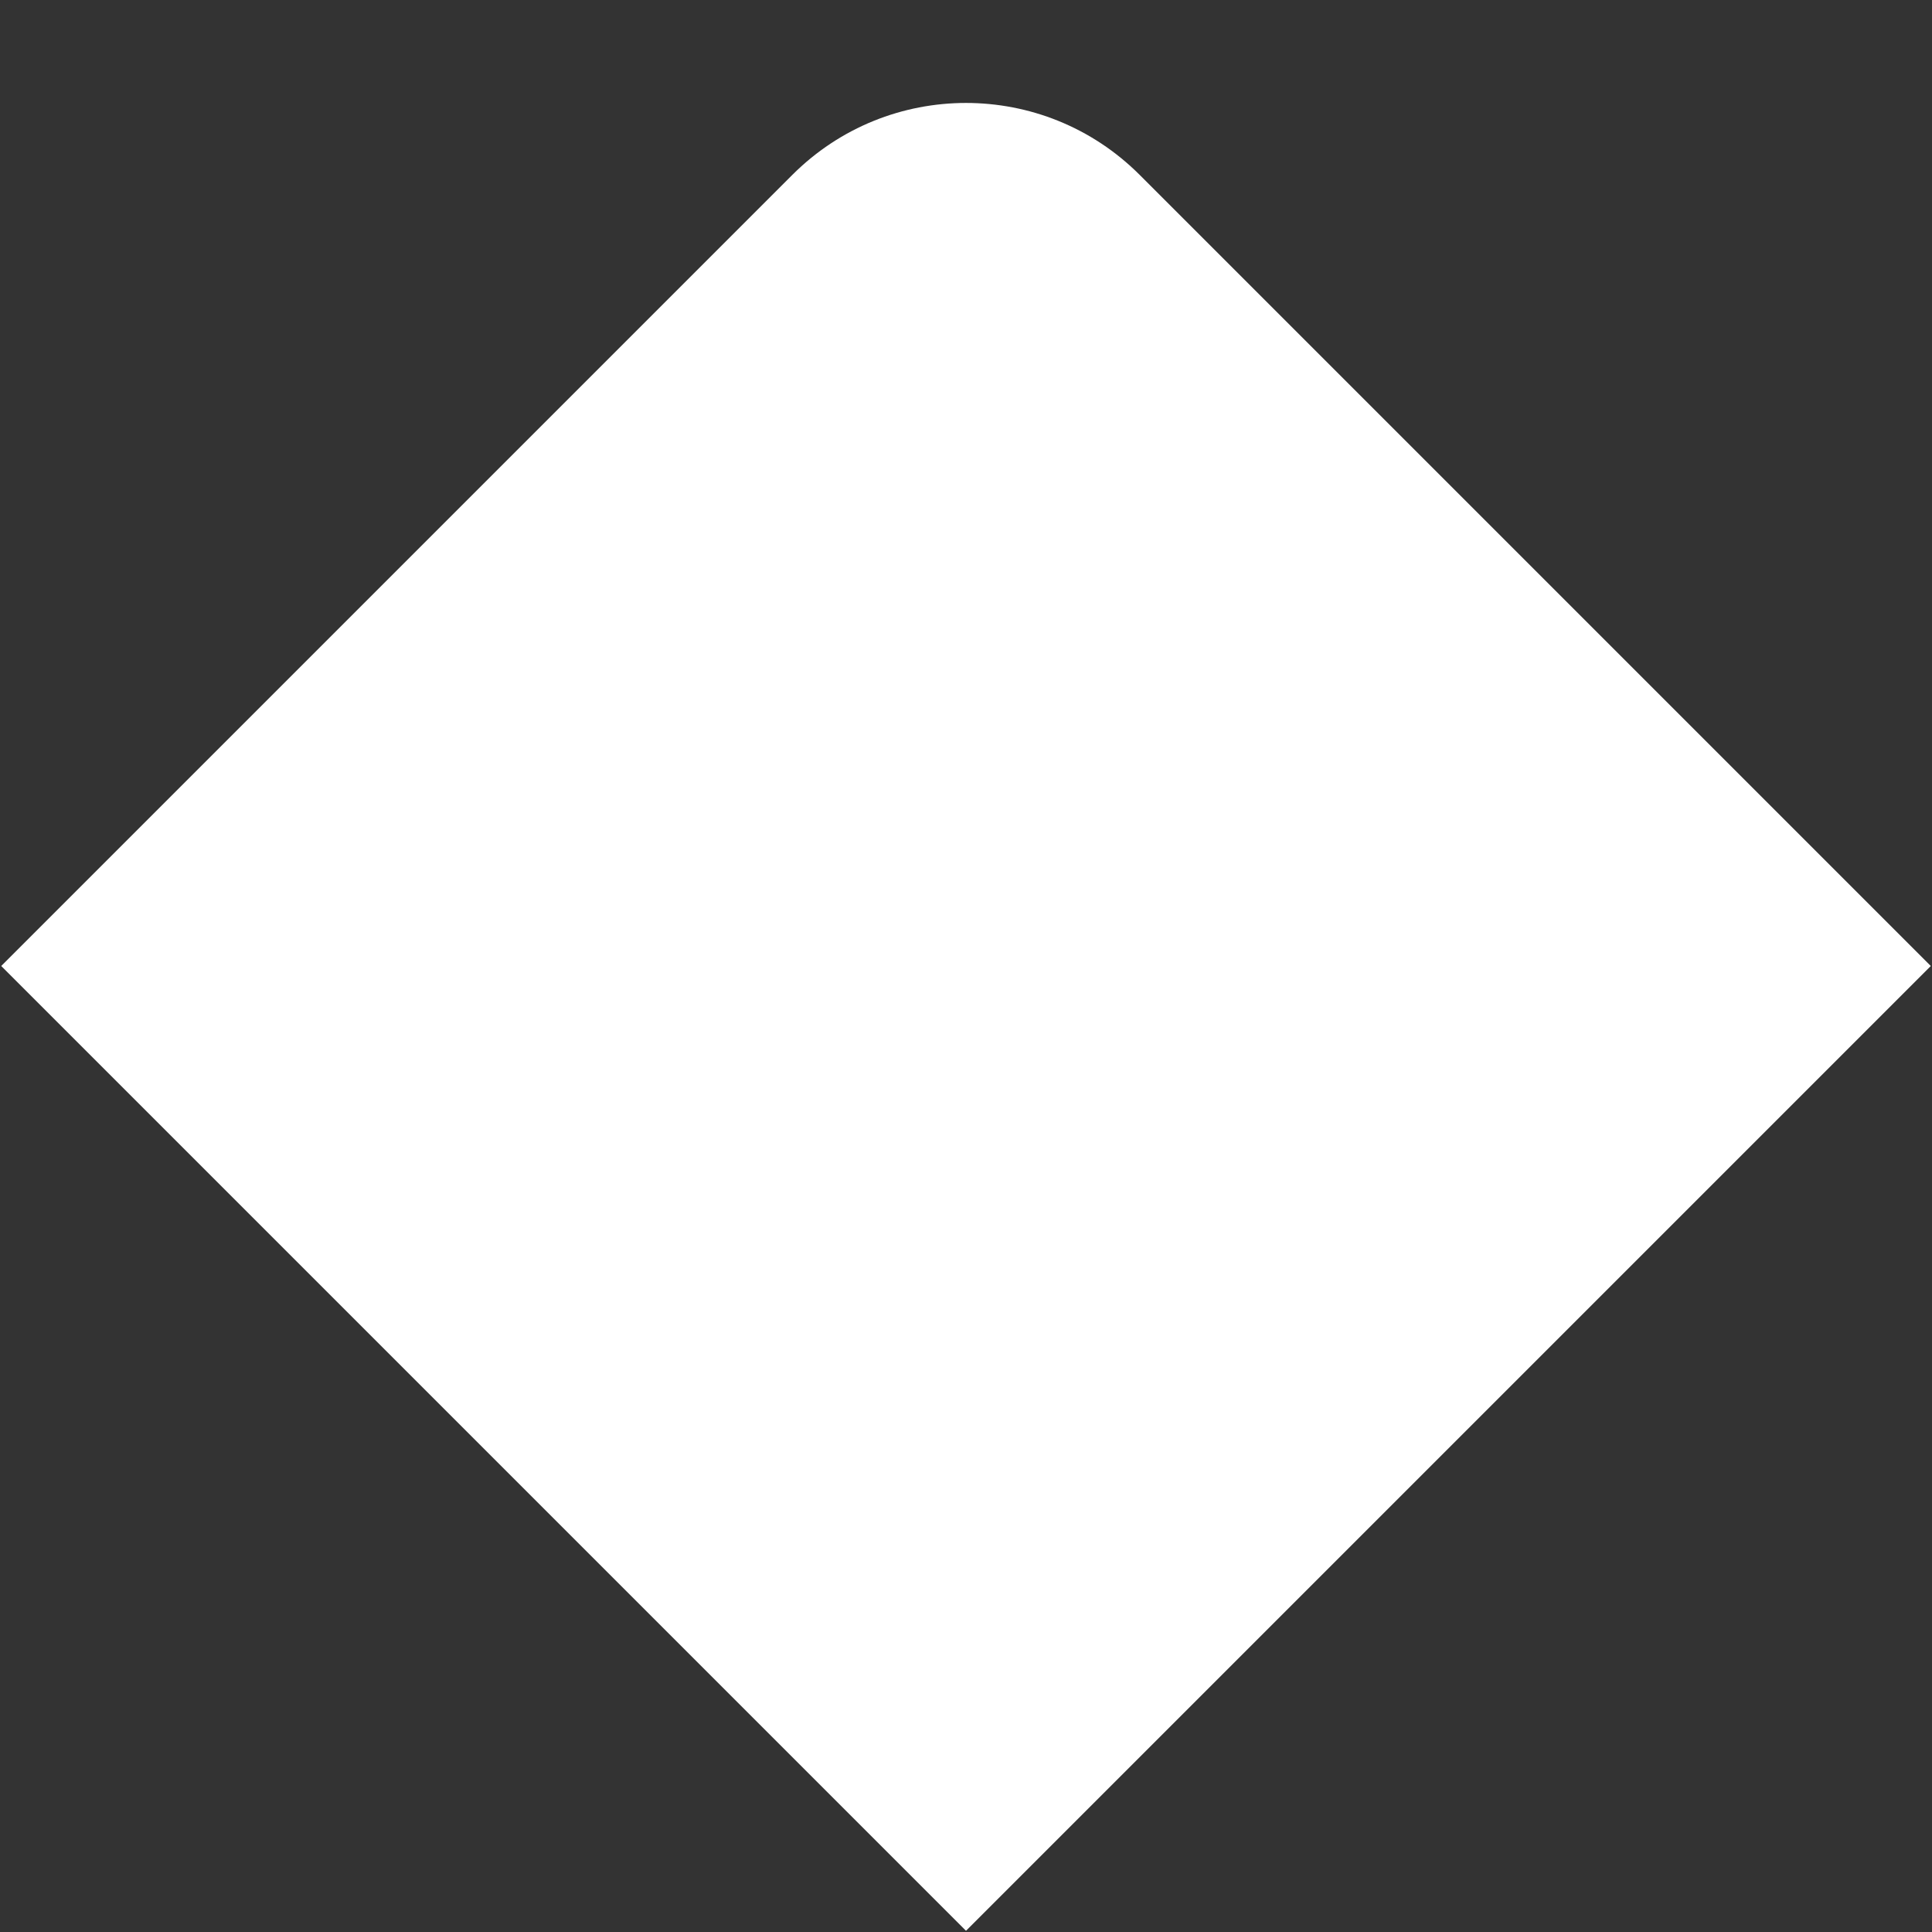<svg width="354" height="354" viewBox="0 0 354 354" fill="none" xmlns="http://www.w3.org/2000/svg">
<rect x="0" y="0" width="354" height="354" fill="#333333" stroke="none"/>
<path d="M0.224 177L145.181 32.043C162.755 14.47 191.247 14.47 208.821 32.043L353.778 177L177.001 353.777L0.224 177Z" fill="white"/>
</svg>

